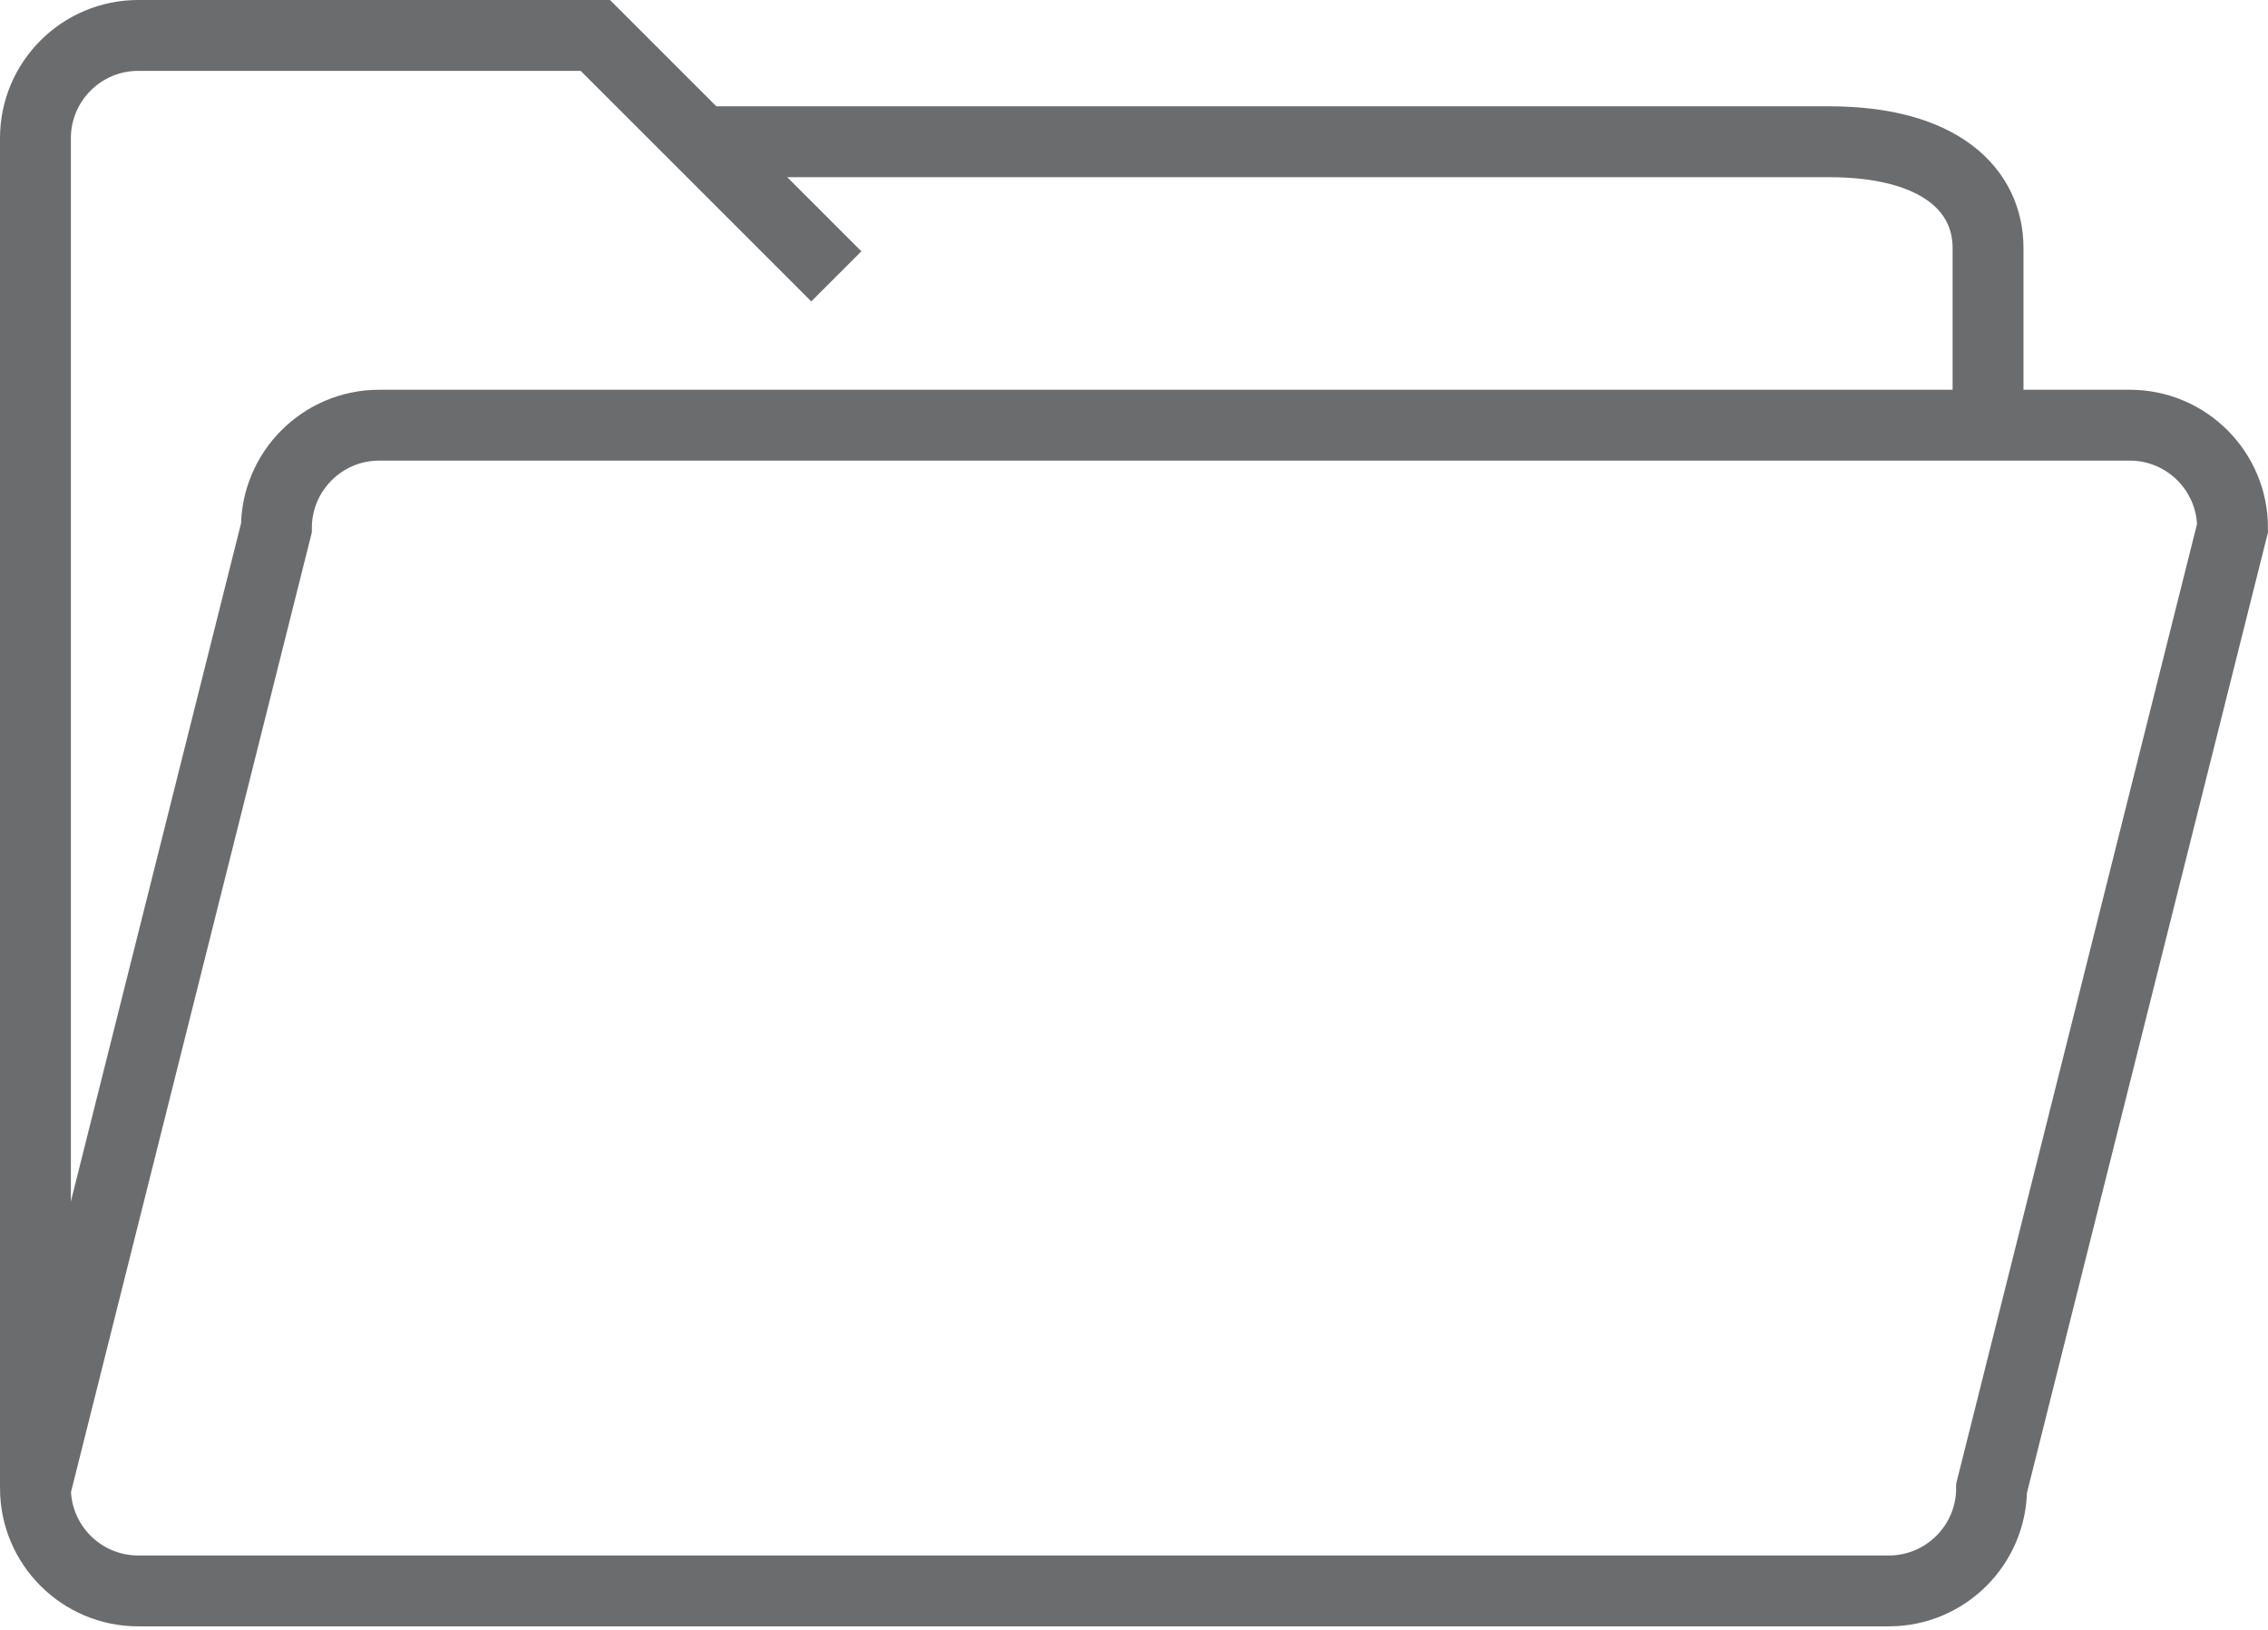 <?xml version="1.0" encoding="UTF-8" standalone="no"?>
<svg width="64px" height="46px" viewBox="0 0 64 46" version="1.1" xmlns="http://www.w3.org/2000/svg" xmlns:xlink="http://www.w3.org/1999/xlink" xmlns:sketch="http://www.bohemiancoding.com/sketch/ns">
    <!-- Generator: Sketch 3.0.3 (7891) - http://www.bohemiancoding.com/sketch -->
    <title>Folder-open</title>
    <desc>Created with Sketch.</desc>
    <defs></defs>
    <g id="Page-1" stroke="none" stroke-width="1" fill="none" fill-rule="evenodd" sketch:type="MSPage">
        <g id="Folder-open" sketch:type="MSLayerGroup" transform="translate(1, 1)" stroke-width="2" stroke="#6B6C6E">
            <g id="Group" sketch:type="MSShapeGroup">
                <path d="M18.8,3 L50.6,3 C53.8,3 55.1,4.4 55.1,6 L55.1,10.7" id="Shape"></path>
                <path d="M0,41 L0,2.9 C0,1.3 1.3,0 2.9,0 L15.8,0 L22.6,6.8" id="Shape"></path>
            </g>
            <path d="M55.2,41 C55.2,42.6 53.9,43.9 52.3,43.9 L2.9,43.9 C1.3,43.9 0,42.6 0,41 L6.8,13.9 C6.8,12.3 8.1,11 9.7,11 L59.1,11 C60.7,11 62,12.3 62,13.9 L55.2,41 L55.2,41 Z" id="Shape" sketch:type="MSShapeGroup"></path>
        </g>
    </g>
</svg>